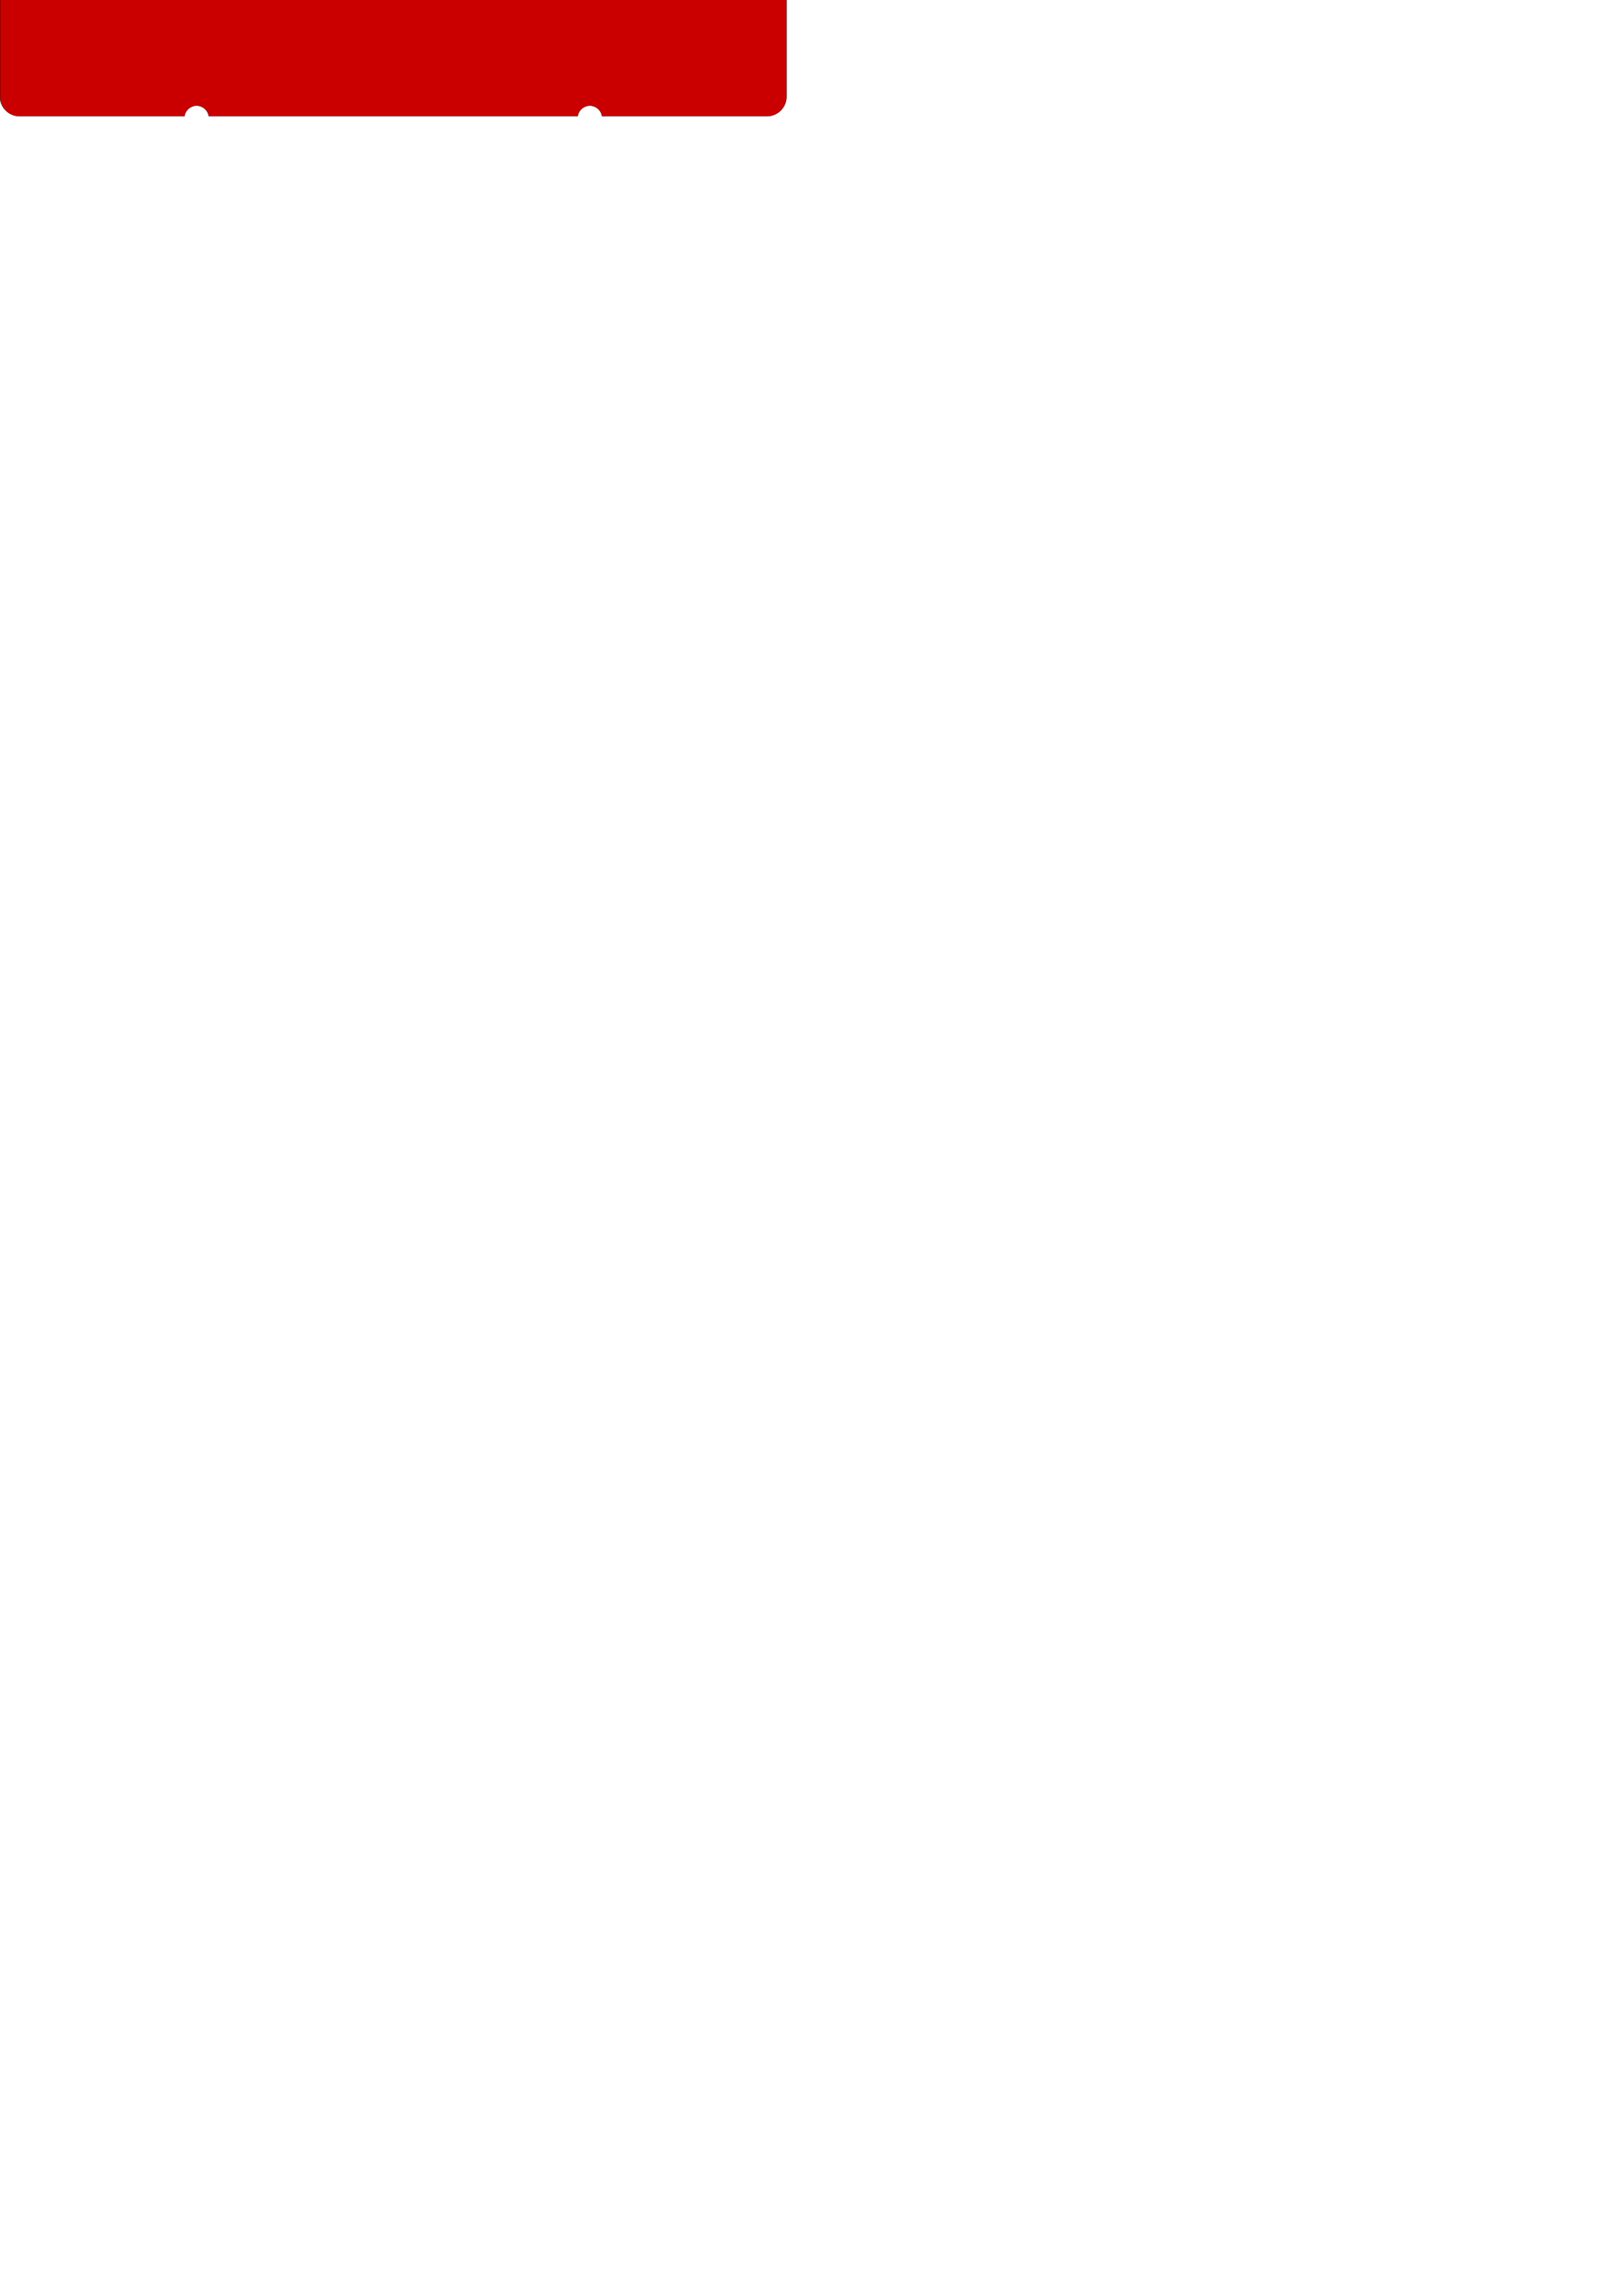 <?xml version="1.0" encoding="UTF-8" standalone="no"?>
<!-- Created with Inkscape (http://www.inkscape.org/) -->

<svg
   xmlns:dc="http://purl.org/dc/elements/1.1/"
   xmlns:cc="http://creativecommons.org/ns#"
   xmlns:rdf="http://www.w3.org/1999/02/22-rdf-syntax-ns#"
   xmlns:svg="http://www.w3.org/2000/svg"
   xmlns="http://www.w3.org/2000/svg"
   xmlns:sodipodi="http://sodipodi.sourceforge.net/DTD/sodipodi-0.dtd"
   xmlns:inkscape="http://www.inkscape.org/namespaces/inkscape"
   width="210mm"
   height="297mm"
   viewBox="0 0 210 297"
   version="1.1"
   id="svg8"
   inkscape:version="0.92.4 (5da689c313, 2019-01-14)"
   sodipodi:docname="connstrip_ex.svg">
  <defs
     id="defs2" />
  <sodipodi:namedview
     id="base"
     pagecolor="#ffffff"
     bordercolor="#666666"
     borderopacity="1.0"
     inkscape:pageopacity="0.0"
     inkscape:pageshadow="2"
     inkscape:zoom="1.4"
     inkscape:cx="203.27612"
     inkscape:cy="1175.7993"
     inkscape:document-units="mm"
     inkscape:current-layer="layer1"
     showgrid="false"
     inkscape:snap-center="true"
     inkscape:snap-page="true"
     inkscape:window-width="1364"
     inkscape:window-height="750"
     inkscape:window-x="0"
     inkscape:window-y="0"
     inkscape:window-maximized="0"
     inkscape:snap-midpoints="true" />
  <g
     inkscape:label="edges"
     inkscape:groupmode="layer"
     id="layer1"
     style="display:inline">
    <path
       style="display:inline;opacity:1;fill:#ca0000;fill-opacity:1;stroke:#000000;stroke-width:0.188;stroke-linecap:round;stroke-linejoin:round;stroke-miterlimit:4;stroke-dasharray:none;stroke-opacity:1;paint-order:stroke fill markers"
       d="M 9.6,-56.693 C 4.281,-56.693 0,-52.412 0,-47.094 v 94.188 c 0,5.318 4.281,9.6 9.6,9.6 H 90.027 C 90.475,53.74 93.013,51.556 96,51.553 c 2.987,0.004 5.523,2.188 5.971,5.141 h 180.057 c 0.448,-2.954 2.985,-5.138 5.973,-5.141 2.987,0.004 5.523,2.188 5.971,5.141 h 80.43 c 5.318,0 9.6,-4.281 9.6,-9.6 v -94.188 c 0,-5.318 -4.281,-9.6 -9.6,-9.6 h -80.428 c -0.448,2.954 -2.985,5.138 -5.973,5.141 -2.987,-0.004 -5.523,-2.188 -5.971,-5.141 H 101.973 c -0.448,2.954 -2.985,5.138 -5.973,5.141 -2.987,-0.004 -5.523,-2.188 -5.971,-5.141 z"
       transform="scale(0.265)"
       id="rect2510-3"
       inkscape:connector-curvature="0"
       sodipodi:nodetypes="ssssccccccssssccccccs" />
  </g>
  <g
     inkscape:groupmode="layer"
     id="layer3"
     inkscape:label="scratch"
     style="display:none"
     sodipodi:insensitive="true">
    <rect
       style="opacity:1;fill:#ca0000;fill-opacity:1;stroke:#000000;stroke-width:0.05;stroke-linecap:round;stroke-linejoin:round;stroke-miterlimit:4;stroke-dasharray:none;stroke-opacity:1;paint-order:stroke fill markers"
       id="rect2510"
       width="30"
       height="101.6"
       x="-15"
       y="-101.6"
       rx="2.54"
       transform="rotate(90)" />
    <circle
       style="display:inline;opacity:1;fill:#656565;fill-opacity:1;stroke:#000000;stroke-width:0.107;stroke-linecap:round;stroke-linejoin:round;stroke-miterlimit:4;stroke-dasharray:none;stroke-opacity:1;paint-order:stroke fill markers"
       id="path2512"
       cx="25.4"
       cy="-15.24"
       r="1.6" />
    <rect
       style="display:inline;opacity:1;fill:#d80000;fill-opacity:1;stroke:#000000;stroke-width:0.529;stroke-linecap:round;stroke-linejoin:round;stroke-miterlimit:4;stroke-dasharray:none;stroke-opacity:1;paint-order:stroke fill markers"
       id="rect43"
       width="25.4"
       height="30.48"
       x="-6.7858374e-10"
       y="-15.24" />
    <circle
       r="1.6"
       cy="15.24"
       cx="25.4"
       id="circle45"
       style="display:inline;opacity:1;fill:#656565;fill-opacity:1;stroke:#000000;stroke-width:0.107;stroke-linecap:round;stroke-linejoin:round;stroke-miterlimit:4;stroke-dasharray:none;stroke-opacity:1;paint-order:stroke fill markers" />
    <circle
       r="1.6"
       cy="-15.24"
       cx="76.2"
       id="circle47"
       style="display:inline;opacity:1;fill:#656565;fill-opacity:1;stroke:#000000;stroke-width:0.107;stroke-linecap:round;stroke-linejoin:round;stroke-miterlimit:4;stroke-dasharray:none;stroke-opacity:1;paint-order:stroke fill markers" />
    <rect
       y="-15.24"
       x="76.2"
       height="30.48"
       width="25.4"
       id="rect49"
       style="display:inline;opacity:1;fill:#d80000;fill-opacity:1;stroke:#000000;stroke-width:0.529;stroke-linecap:round;stroke-linejoin:round;stroke-miterlimit:4;stroke-dasharray:none;stroke-opacity:1;paint-order:stroke fill markers" />
    <circle
       style="display:inline;opacity:1;fill:#656565;fill-opacity:1;stroke:#000000;stroke-width:0.107;stroke-linecap:round;stroke-linejoin:round;stroke-miterlimit:4;stroke-dasharray:none;stroke-opacity:1;paint-order:stroke fill markers"
       id="circle51"
       cx="76.2"
       cy="15.24"
       r="1.6" />
  </g>
</svg>
